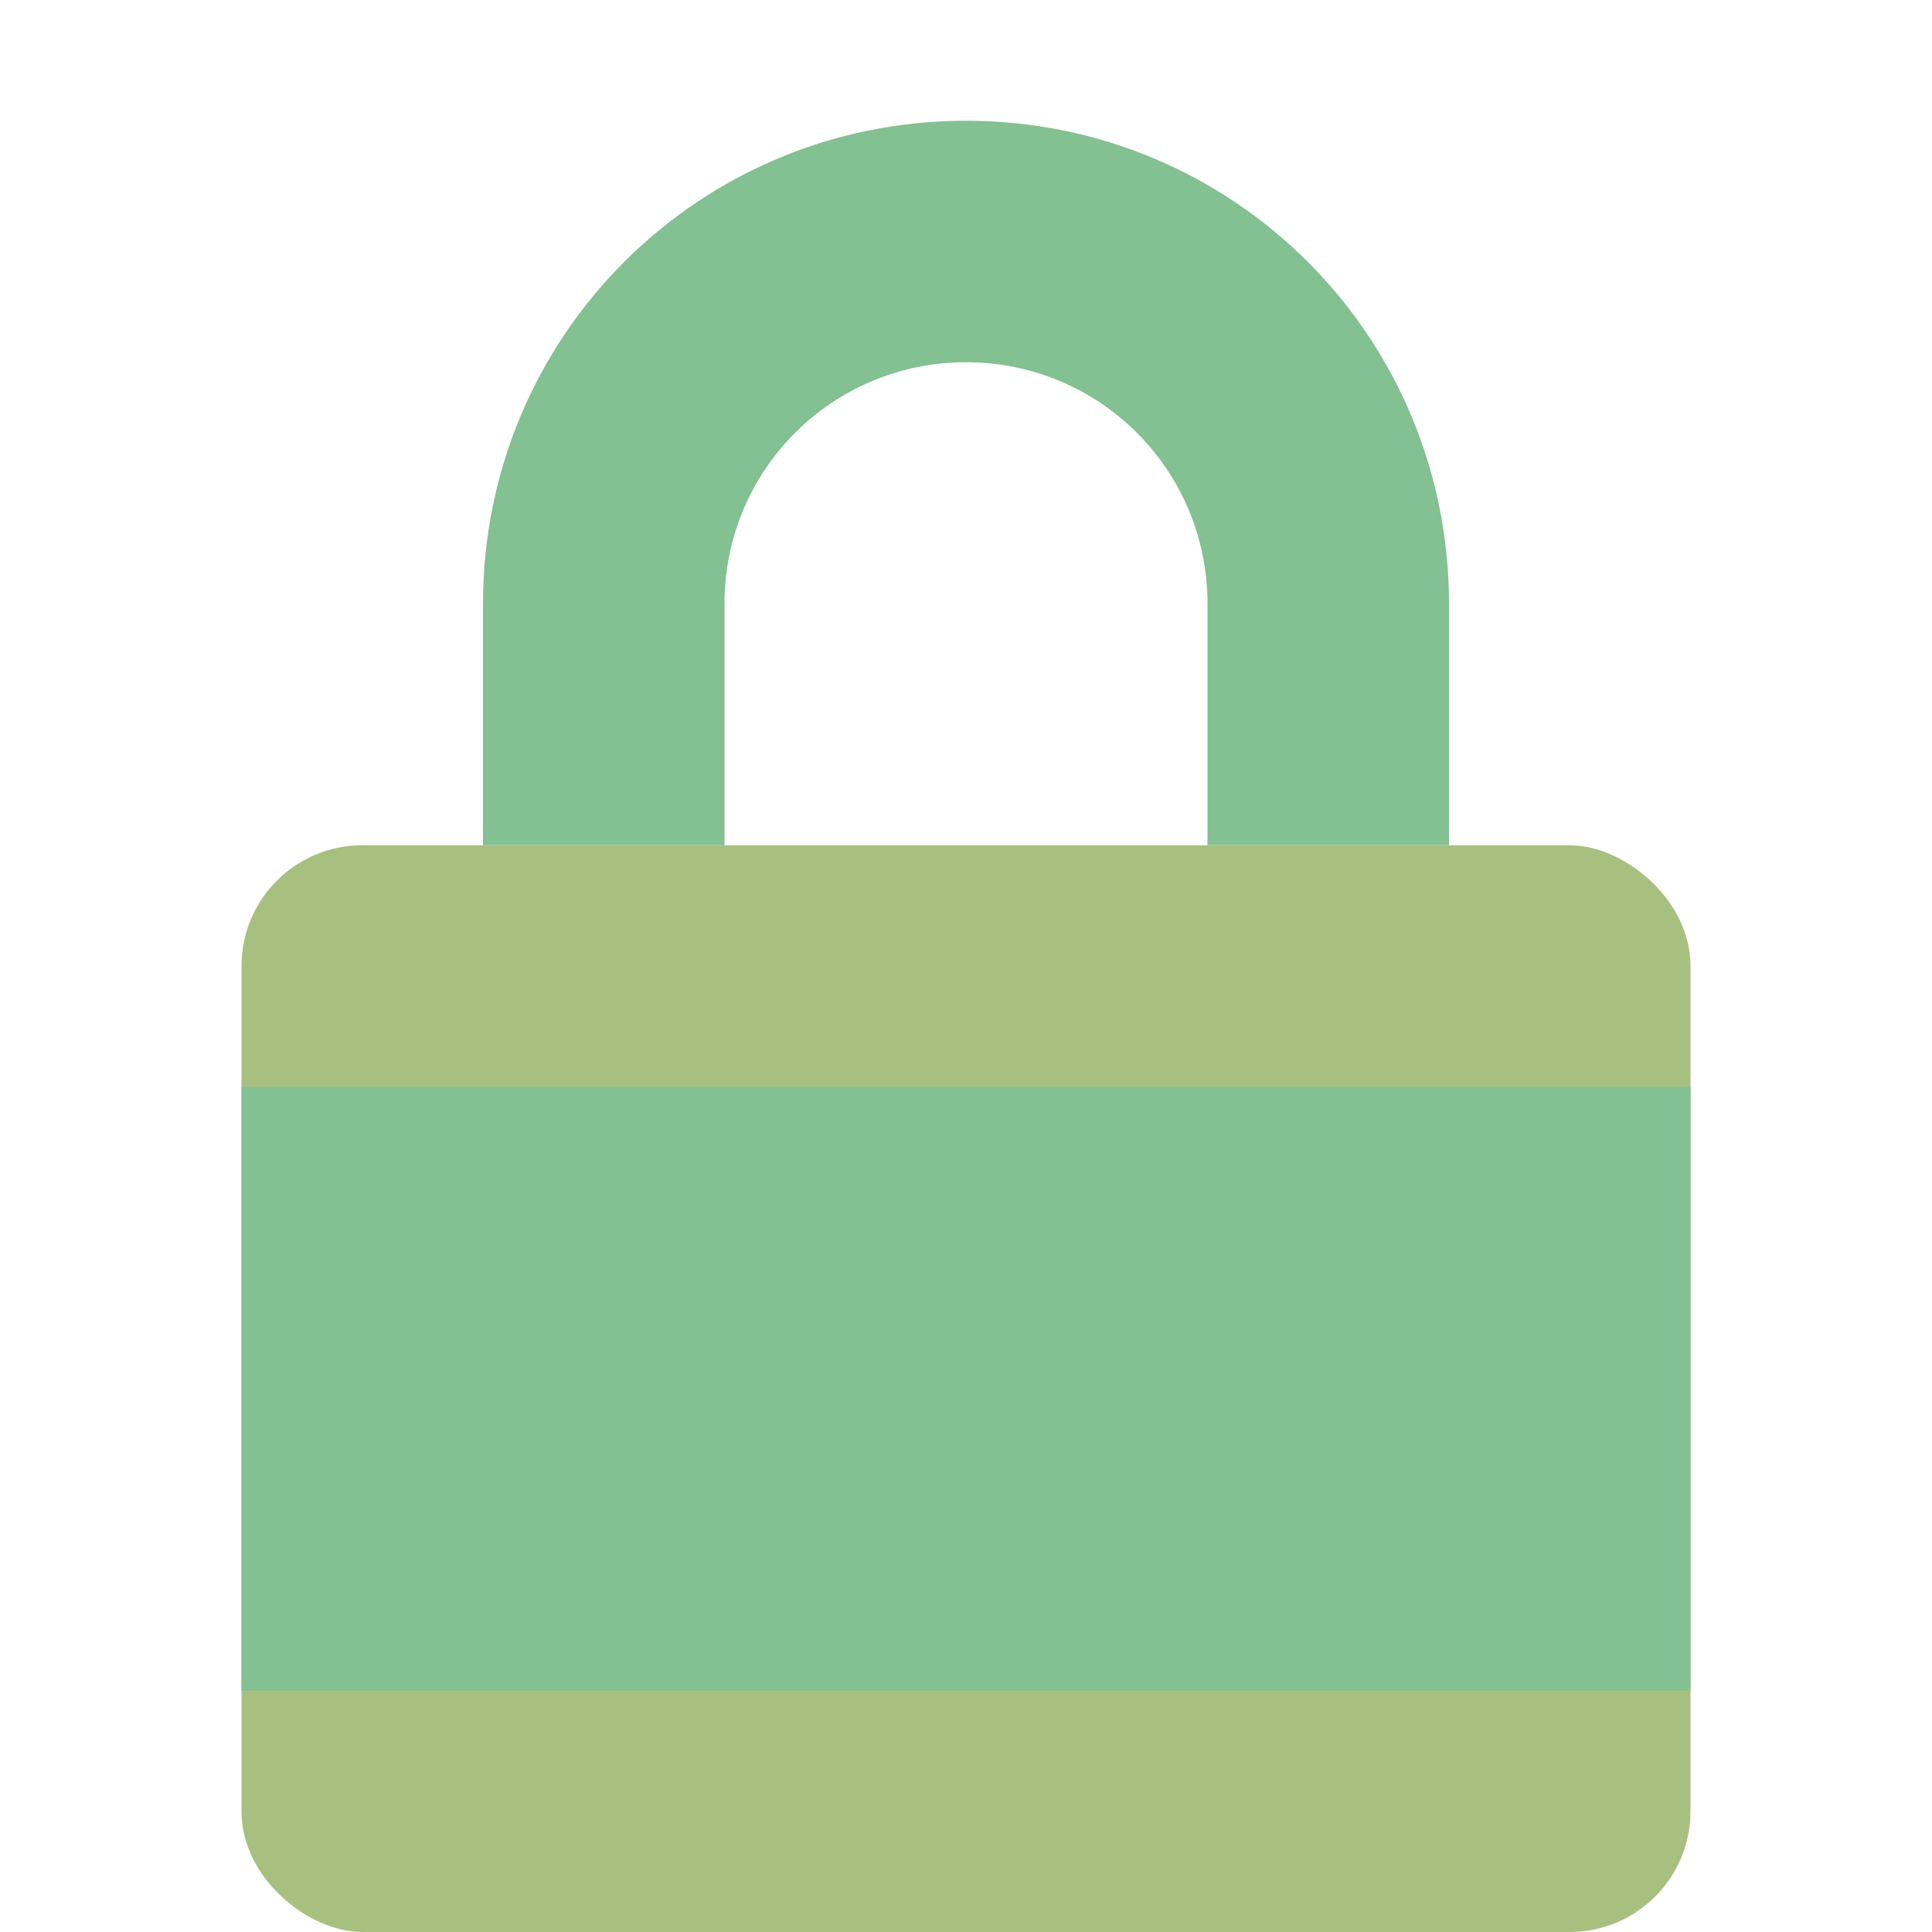 <svg xmlns="http://www.w3.org/2000/svg" width="16" height="16" version="1">
 <path fill="#83c092" d="m8 1c-2.216 0-4 1.784-4 4v2h2v-2c0-1.108 0.892-2 2-2s2 0.892 2 2v2h2v-2c0-2.216-1.784-4-4-4z"/>
 <rect fill="#a7c080" width="9" height="12" x="-16" y="-14" rx="1" ry="1" transform="matrix(0,-1,-1,0,0,0)"/>
 <rect fill="#83c092" width="12" height="5" x="2" y="9" rx="0" ry="0"/>
</svg>

